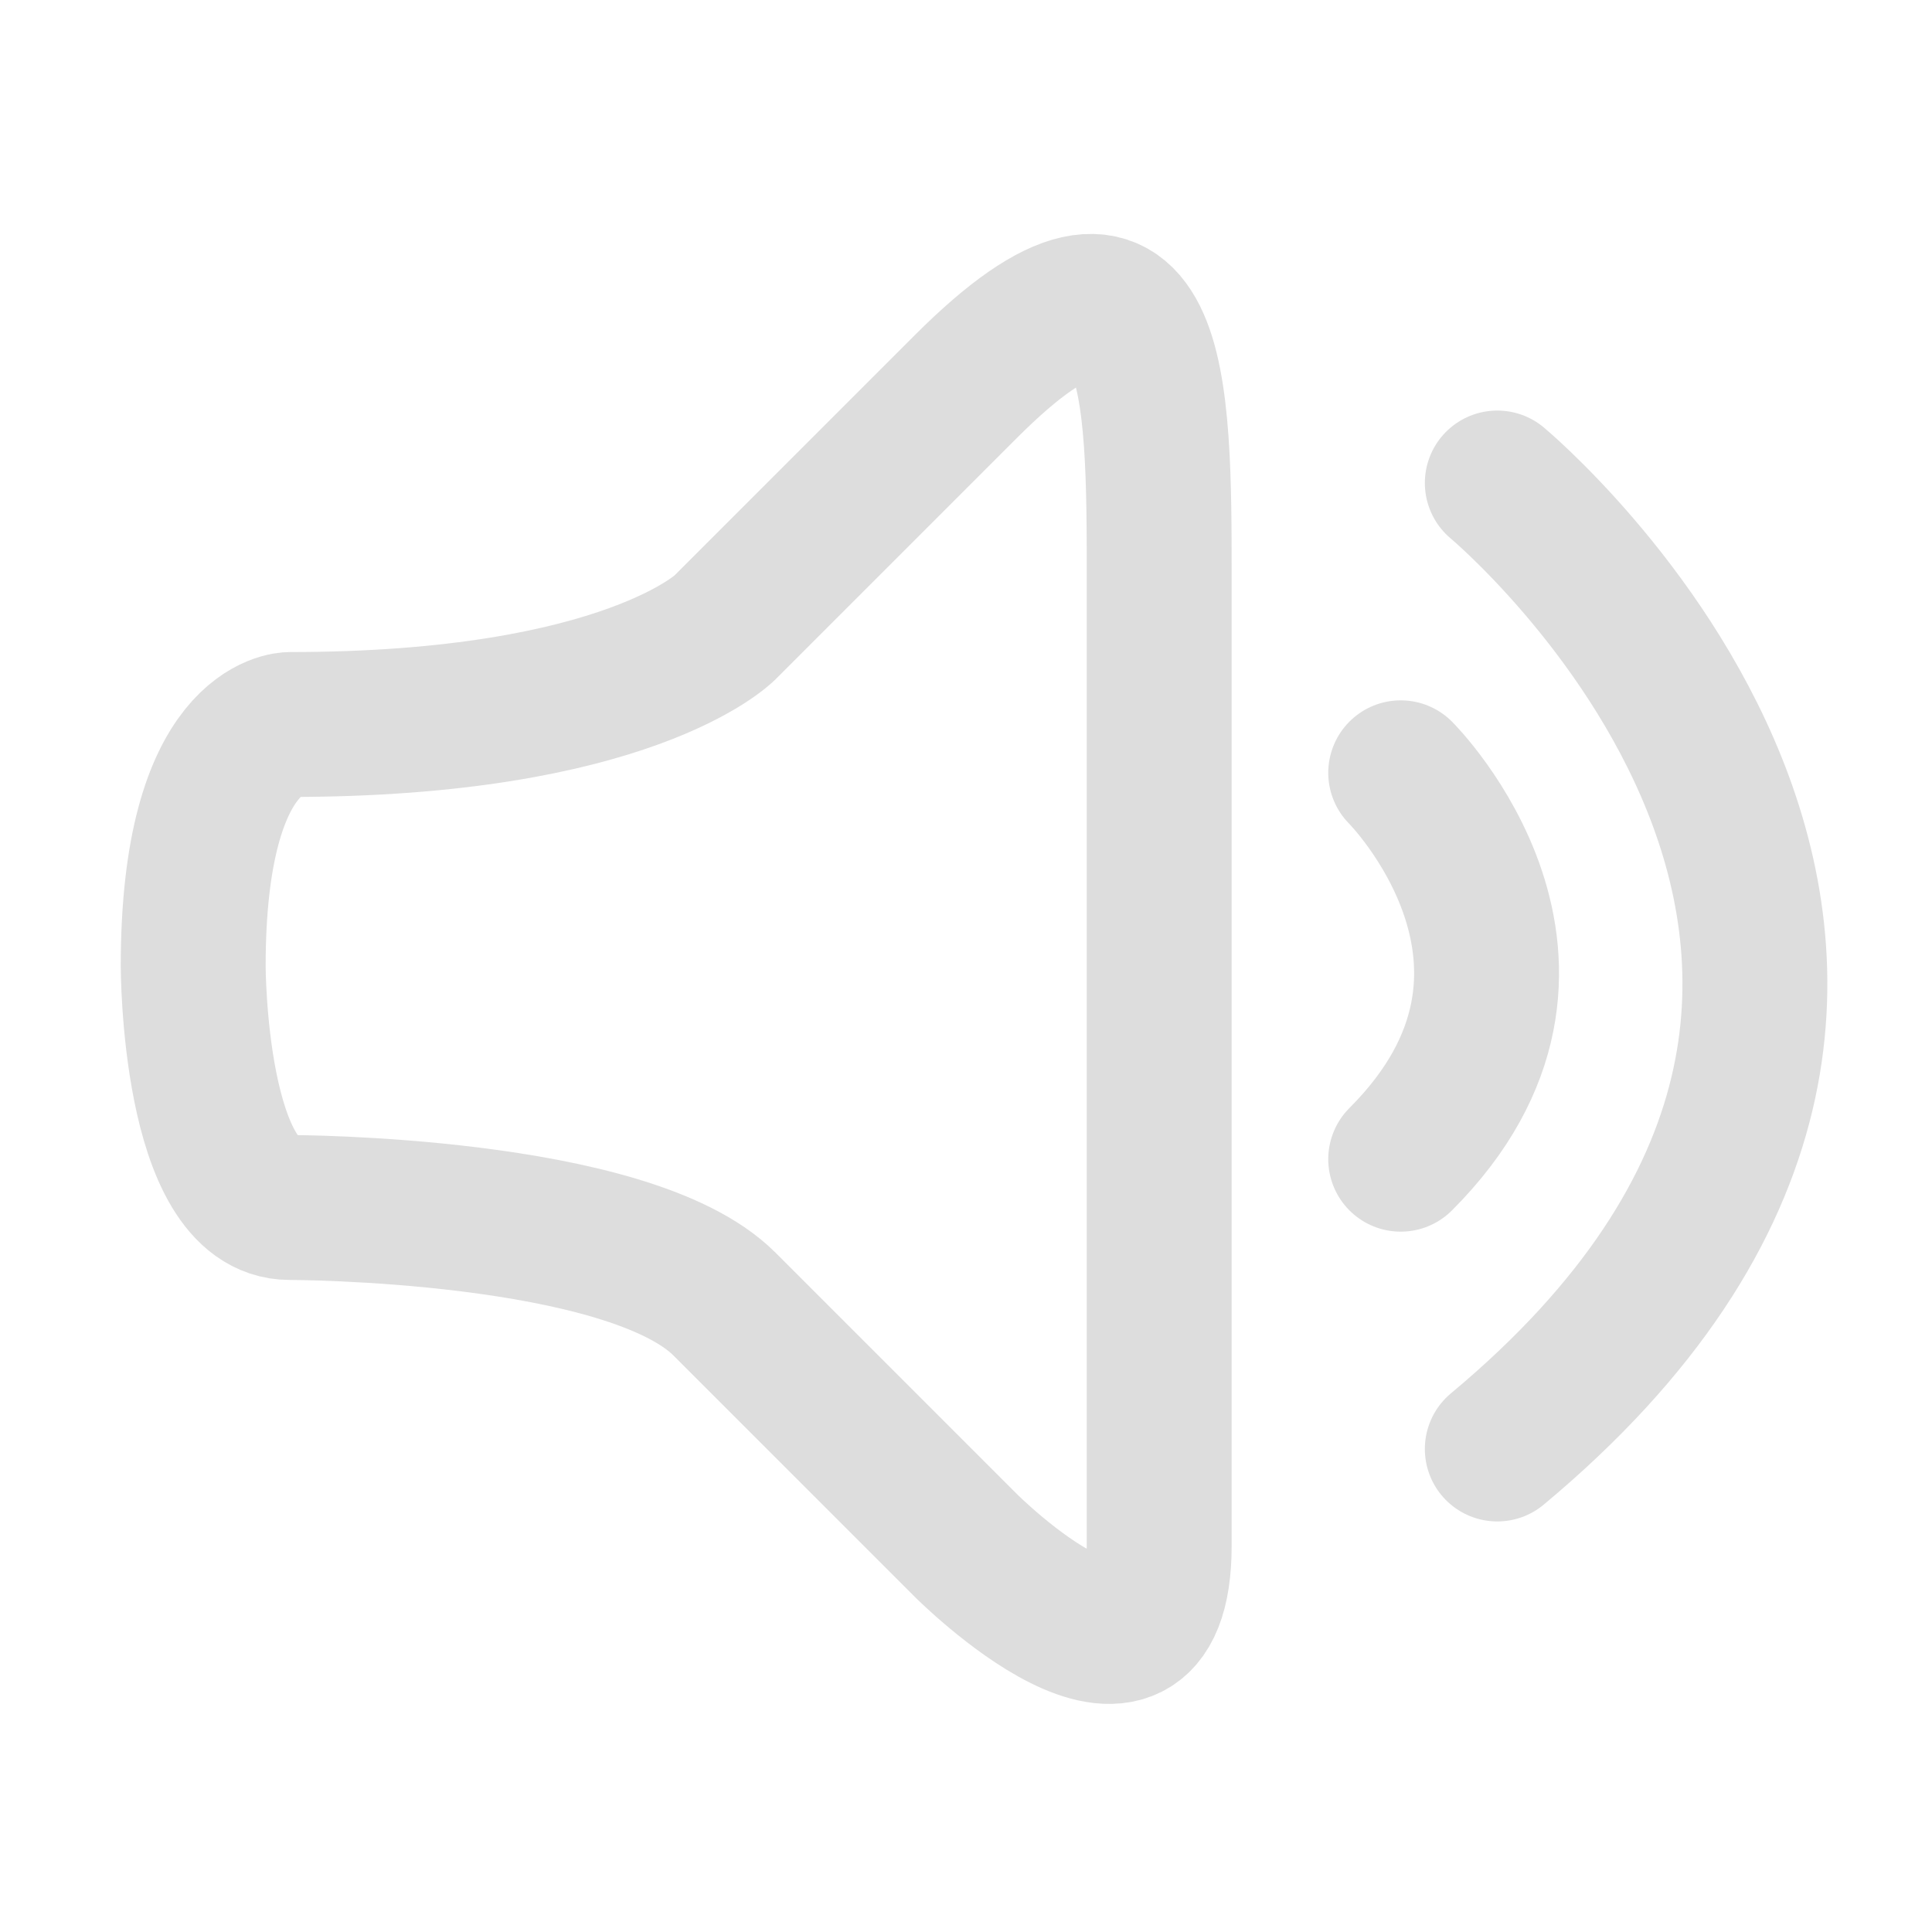 <svg viewBox="0 0 10 10" xmlns="http://www.w3.org/2000/svg">
    <path d="M 6 5, 6 3 C 6 2, 6 1, 5 2 L 3.75 3.25
             C 3.75 3.25, 3.25 3.75, 1.5 3.75 C 1.5 3.75, 1 3.75, 1 5
             C 1 5, 1 6.25, 1.5 6.25 C 1.5 6.25, 3.25 6.25, 3.75 6.75
             L 5 8 C 5 8, 6 9, 6 8 L 6 7, 6 5"
          stroke-width="0.75" stroke="#ddd" fill="none" />
    <path d="M 7.25 4 C 7.25 4, 8.25 5, 7.25 6"
          stroke-width="0.75" stroke="#ddd" stroke-linecap="round"
          fill="none" />
    <path d="M 7.75 2.5 C 7.75 2.5, 10.75 5, 7.75 7.5"
          stroke-width="0.75" stroke="#ddd" stroke-linecap="round"
          fill="none" />
</svg>